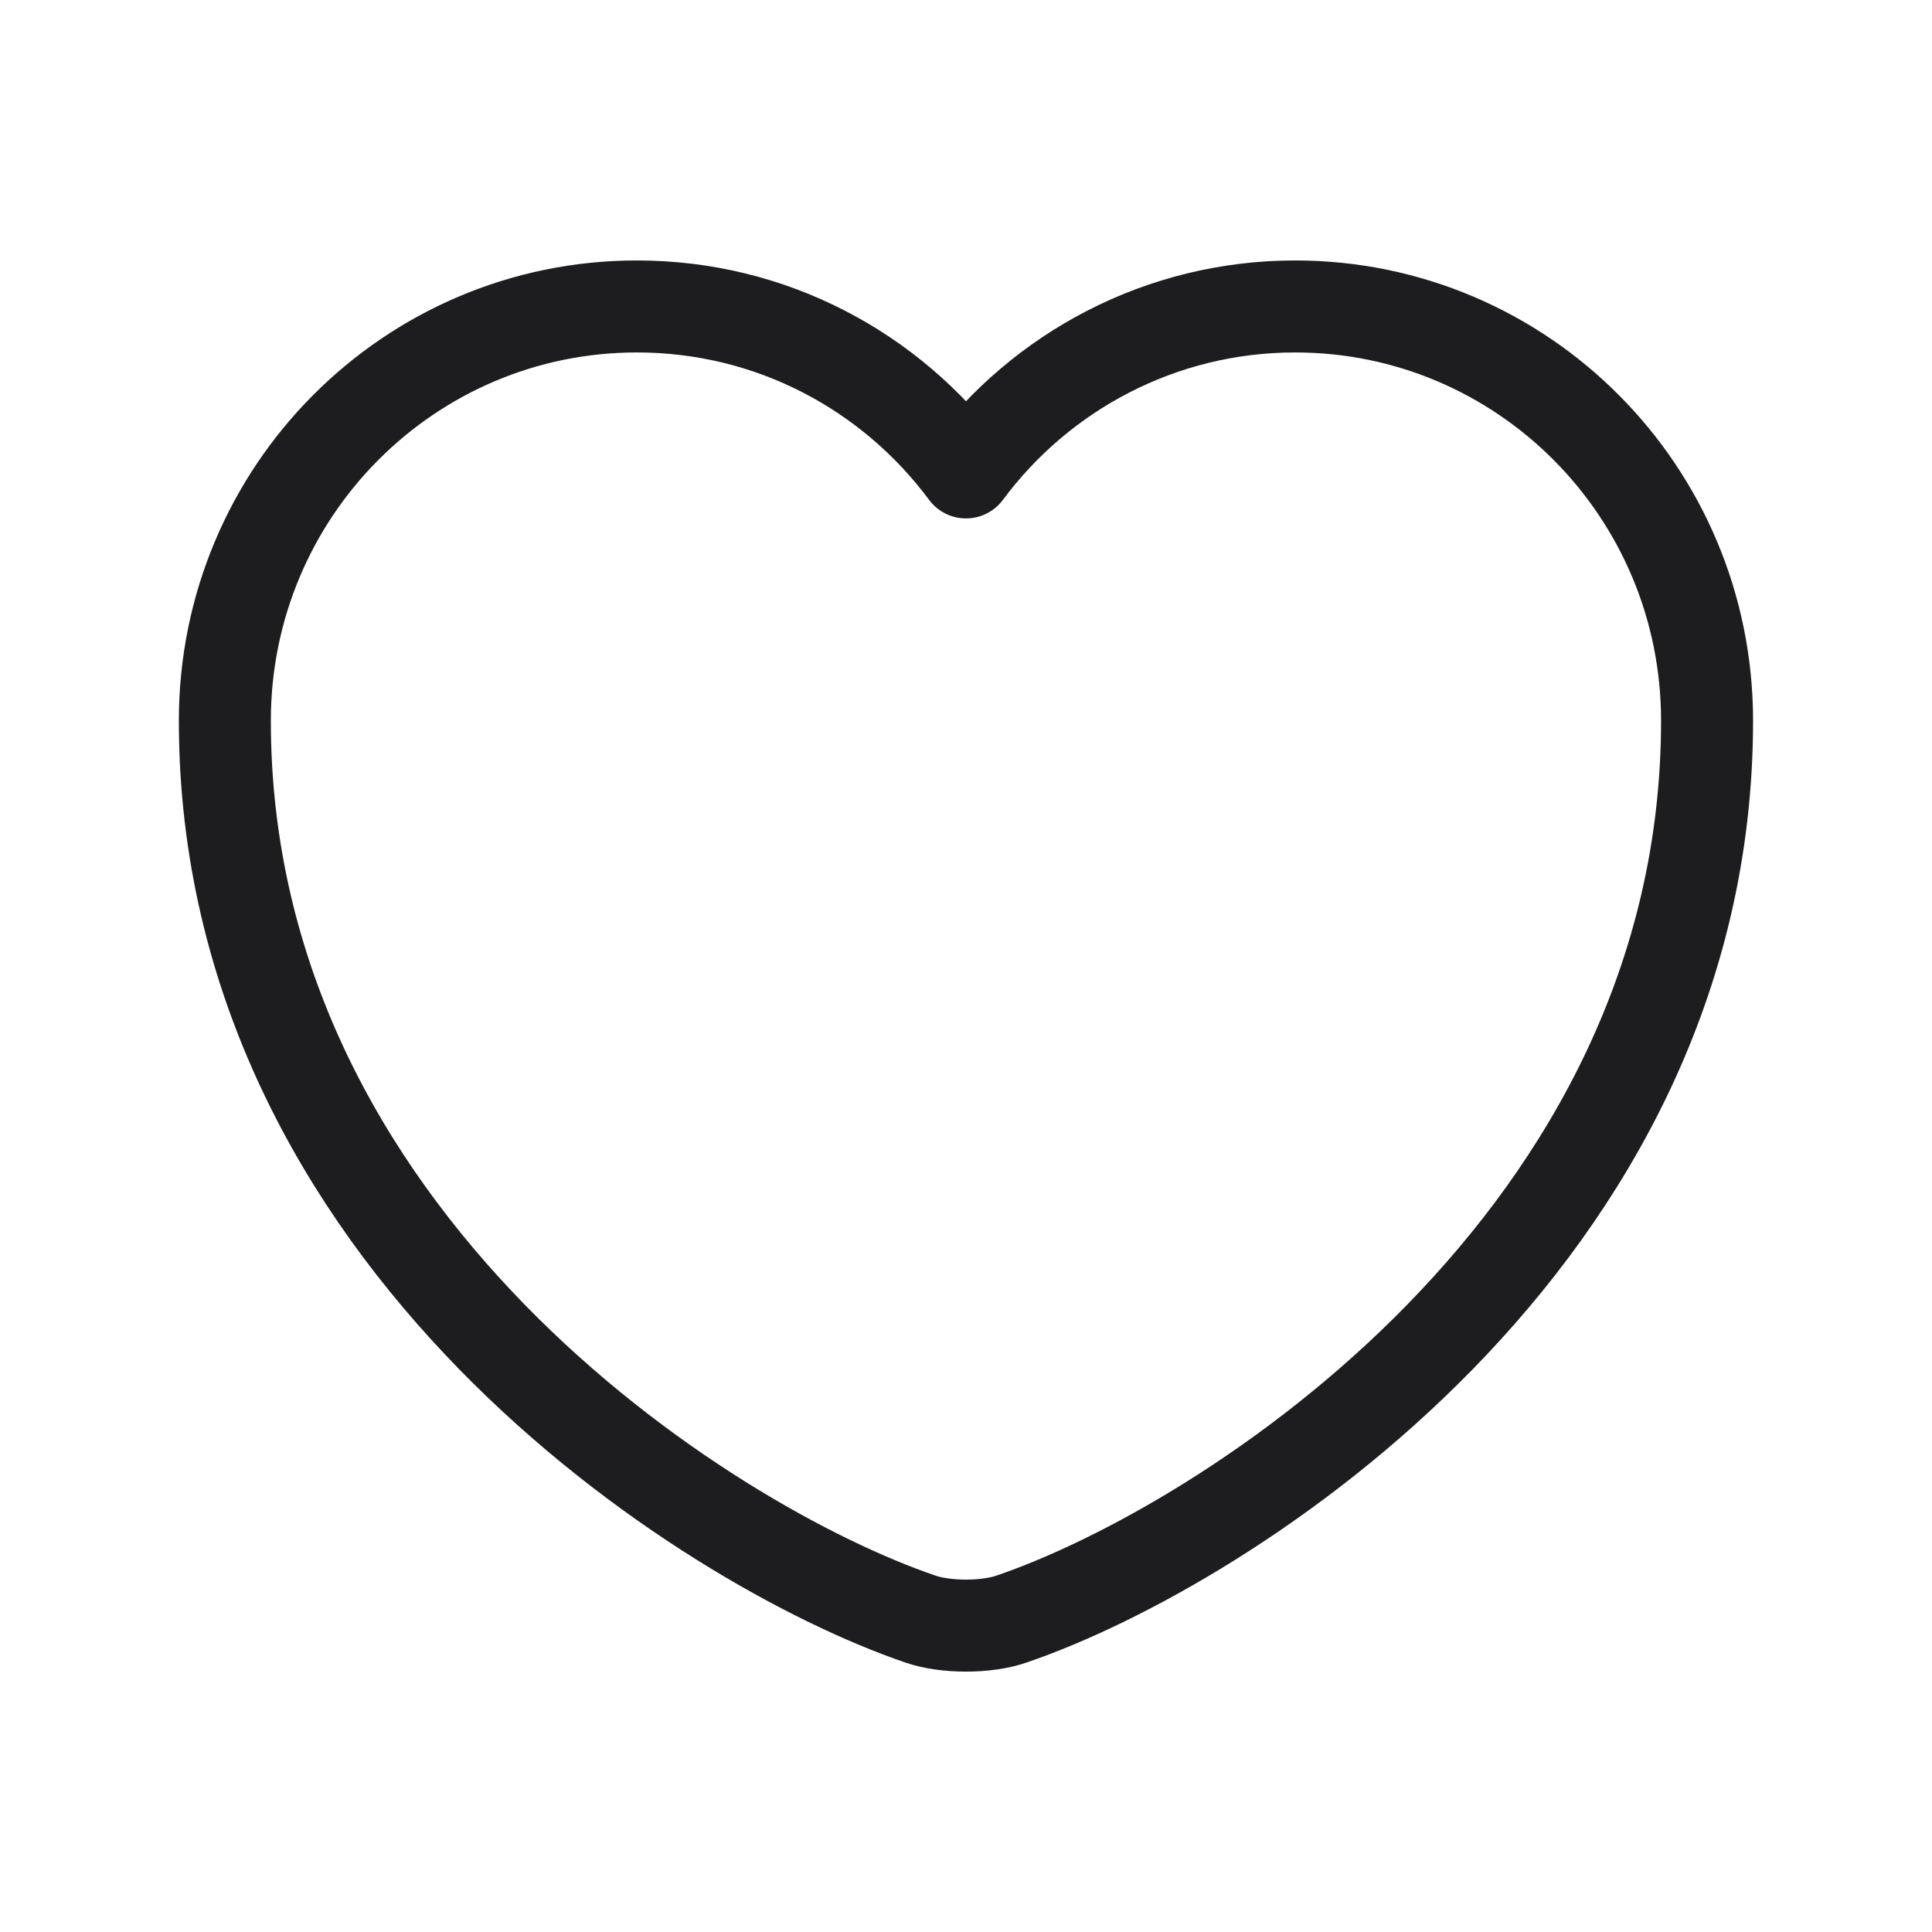 <svg width="21" height="21" viewBox="0 0 21 21" fill="none" xmlns="http://www.w3.org/2000/svg">
<path d="M10.999 17.597C10.725 17.694 10.274 17.694 10 17.597C7.664 16.799 2.444 13.473 2.444 7.834C2.444 5.344 4.45 3.331 6.923 3.331C8.389 3.331 9.686 4.039 10.5 5.135C11.313 4.039 12.618 3.331 14.077 3.331C16.55 3.331 18.555 5.344 18.555 7.834C18.555 13.473 13.335 16.799 10.999 17.597Z" stroke="#1D1D1F" stroke-linecap="round" stroke-linejoin="round"/>
</svg>
